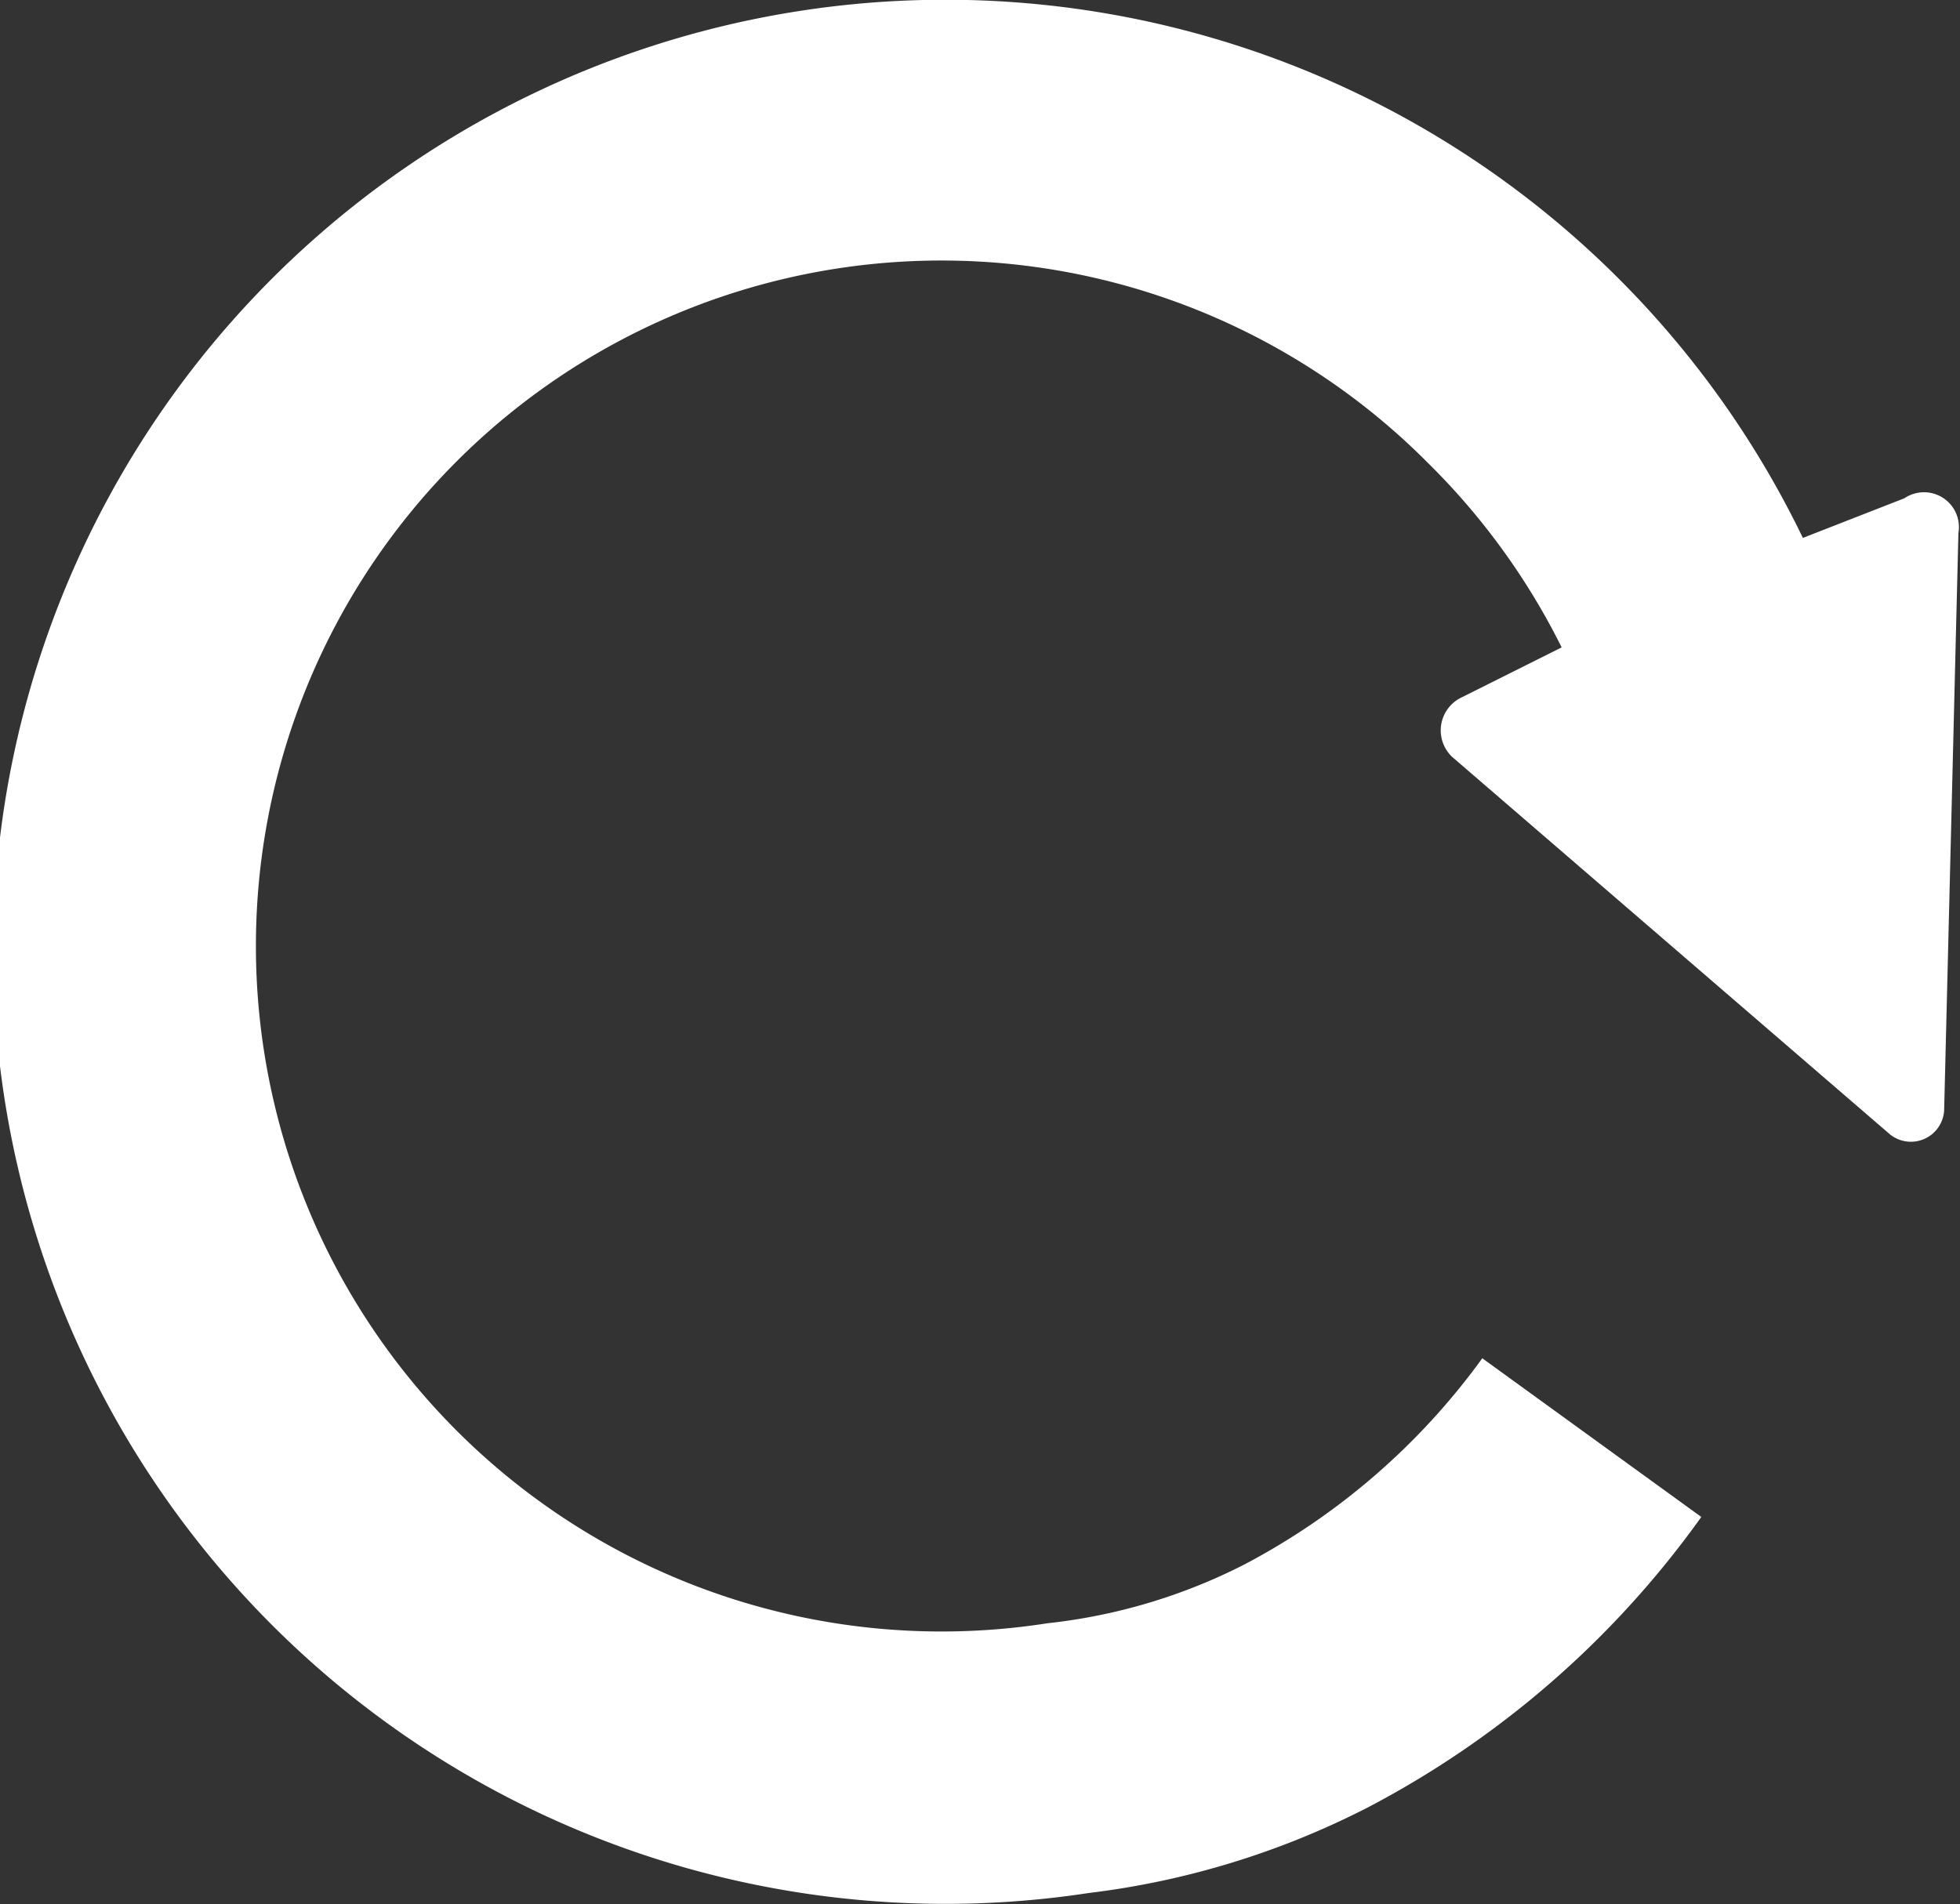 <svg xmlns="http://www.w3.org/2000/svg" viewBox="0 0 12.35 12"><rect x="0" y="0" width="12.35" height="12" fill="#333333" stroke="none"/><defs><style>.cls-1{fill:#fff;}</style></defs><title>lam_lai_w</title><g id="Layer_2" data-name="Layer 2"><g id="Layer_1-2" data-name="Layer 1"><path class="cls-1" d="M12,3.14l-.64.25a6,6,0,1,0-4.5,8.54,5.22,5.22,0,0,0,1.76-.54,6,6,0,0,0,2.1-1.83l-1.38-1a4.35,4.35,0,0,1-1.5,1.3,3.57,3.57,0,0,1-1.24.37A4.32,4.32,0,1,1,9,2.92a4.35,4.35,0,0,1,.84,1.16L9.2,4.4a.23.23,0,0,0-.05.37l2.76,2.38A.21.21,0,0,0,12.25,7s.09-3.64.09-3.64A.22.22,0,0,0,12,3.14Z"/></g></g></svg>